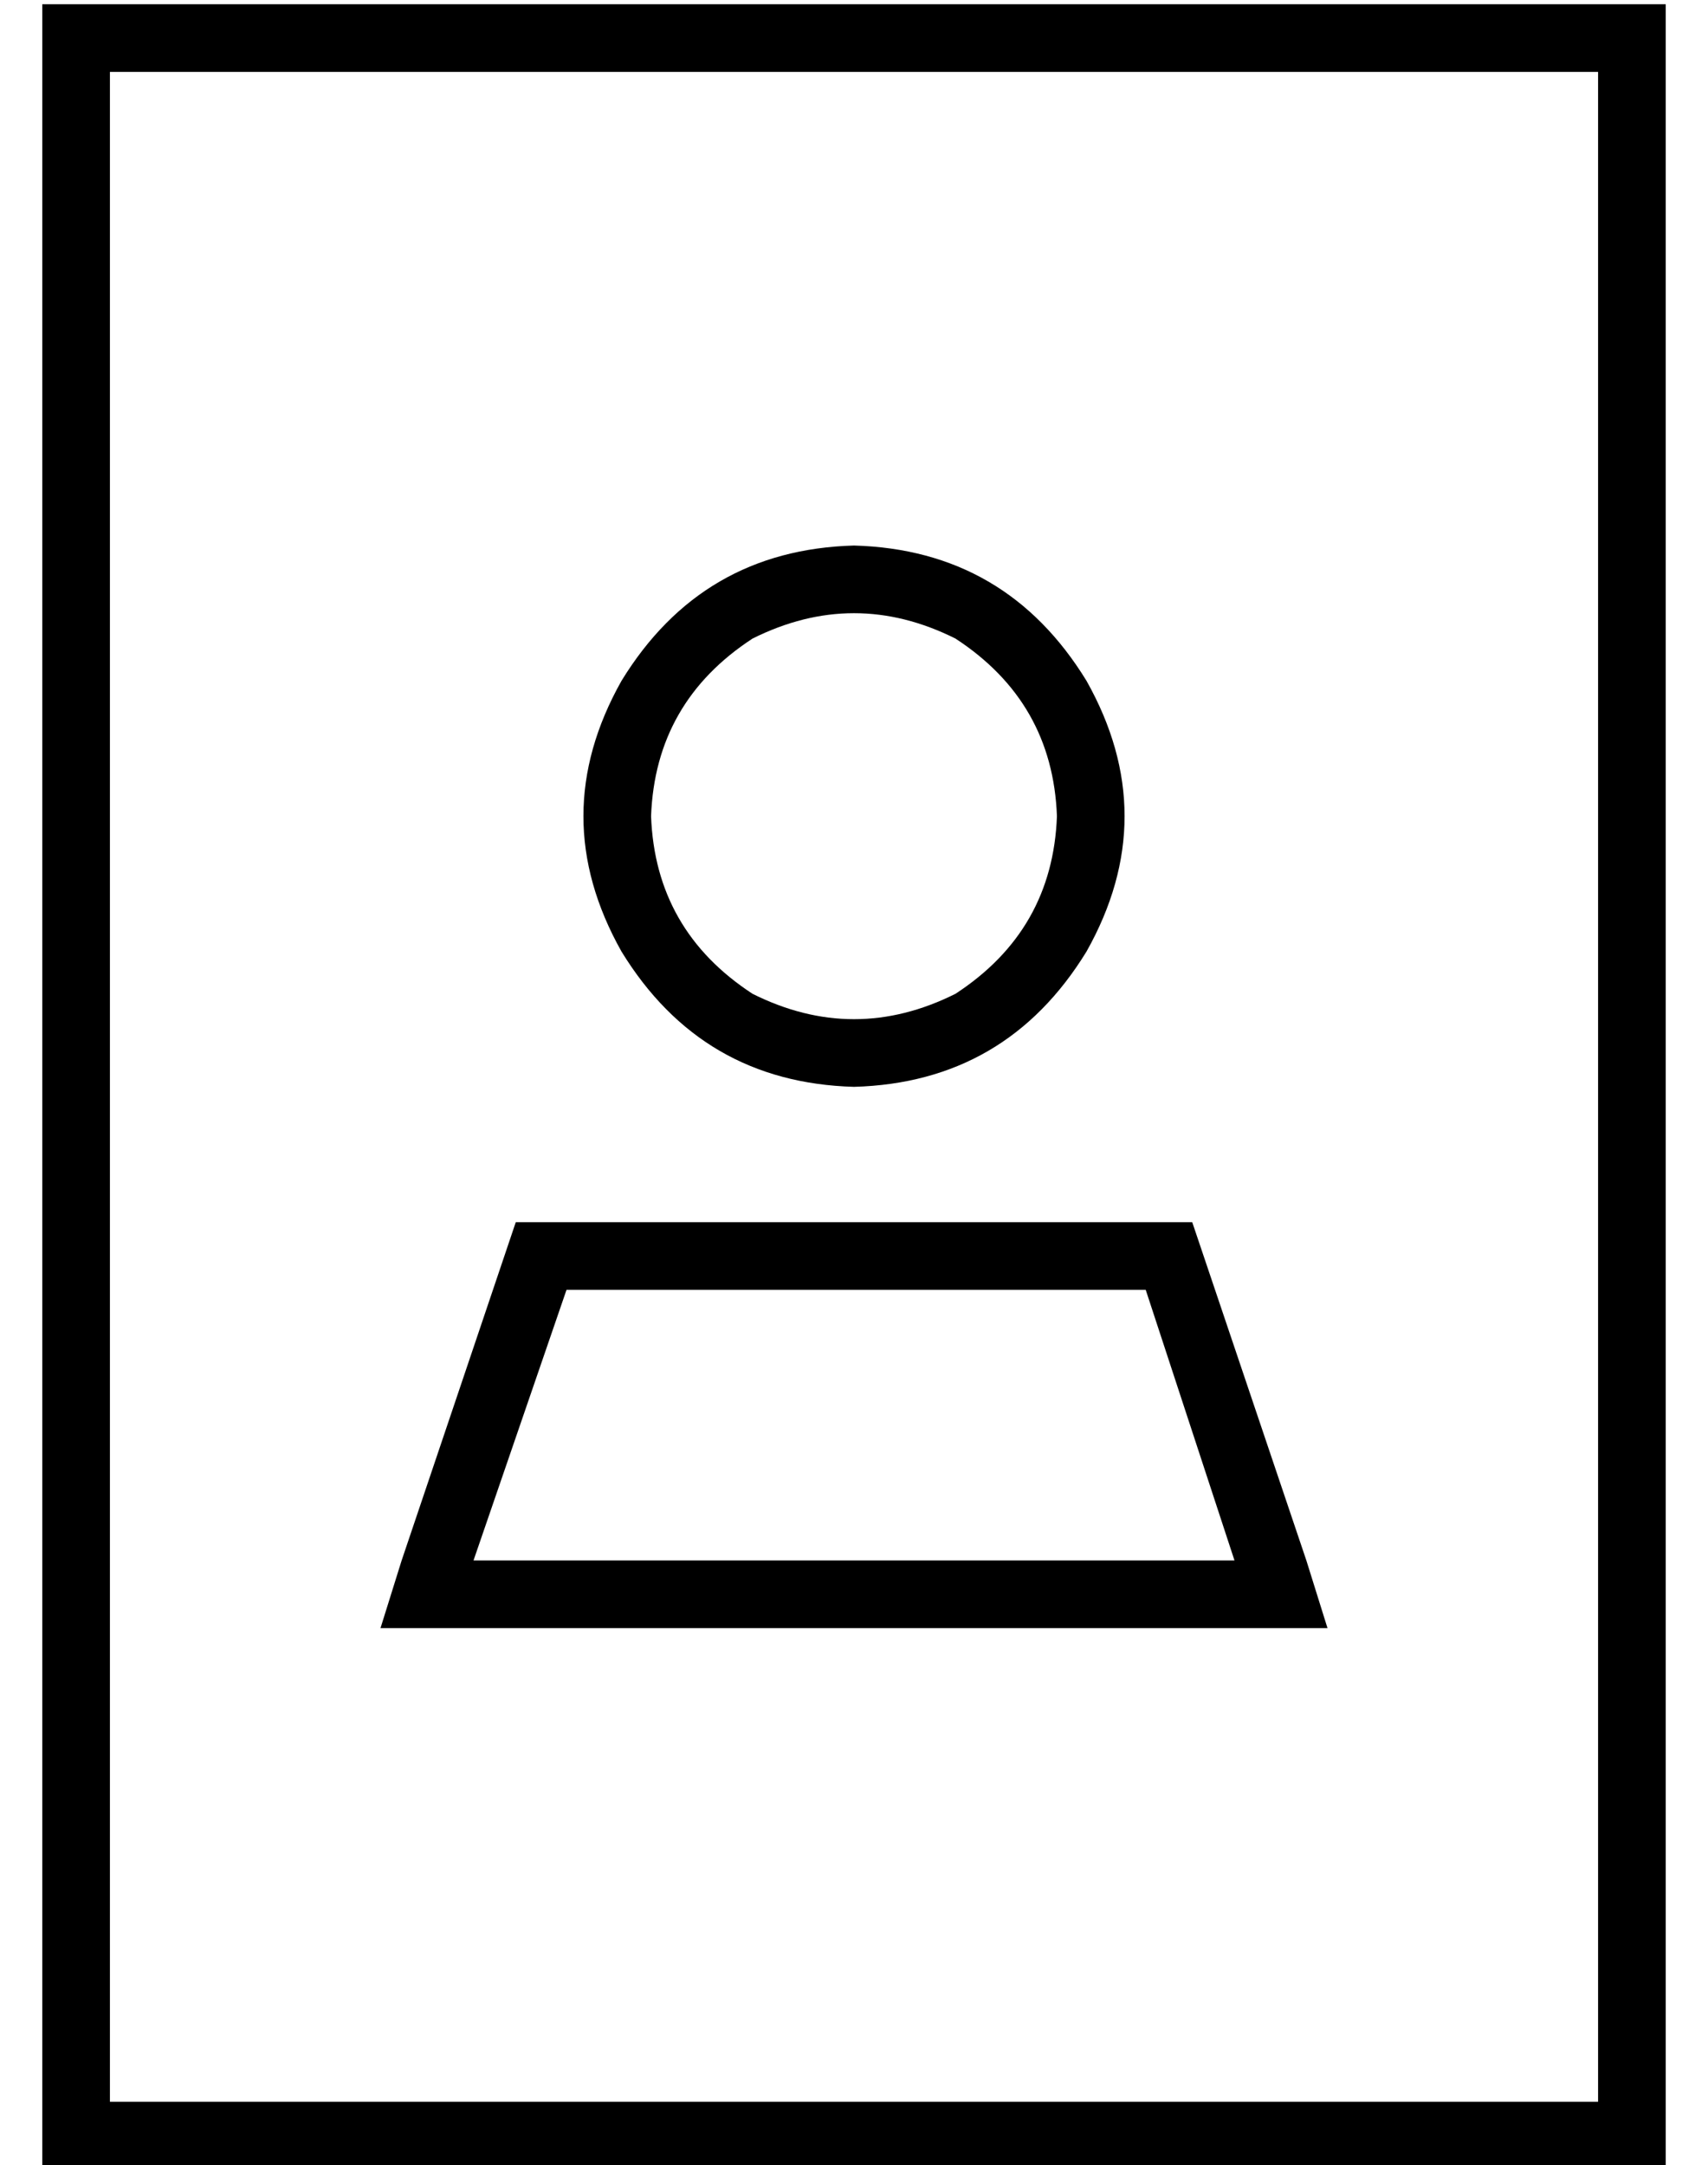 <?xml version="1.0" standalone="no"?>
<!DOCTYPE svg PUBLIC "-//W3C//DTD SVG 1.1//EN" "http://www.w3.org/Graphics/SVG/1.1/DTD/svg11.dtd" >
<svg xmlns="http://www.w3.org/2000/svg" xmlns:xlink="http://www.w3.org/1999/xlink" version="1.1" viewBox="-10 -40 404 512">
   <path fill="currentColor"
d="M16 -23v480v-480v480h352v0v-480v0h-352v0zM0 -39h16h-16h384v16v0v480v0v16v0h-16h-368v-16v0v-480v0v-16v0zM240 153q-1 -27 -24 -42q-24 -12 -48 0q-23 15 -24 42q1 27 24 42q24 12 48 0q23 -15 24 -42v0zM102 329h180h-180h180l-21 -64v0h-137v0l-22 64v0zM272 249
l27 80l-27 -80l27 80l5 16v0h-17h-207l5 -16v0l27 -80v0h160v0zM192 89q36 1 55 32q18 32 0 64q-19 31 -55 32q-36 -1 -55 -32q-18 -32 0 -64q19 -31 55 -32v0z" />
</svg>
